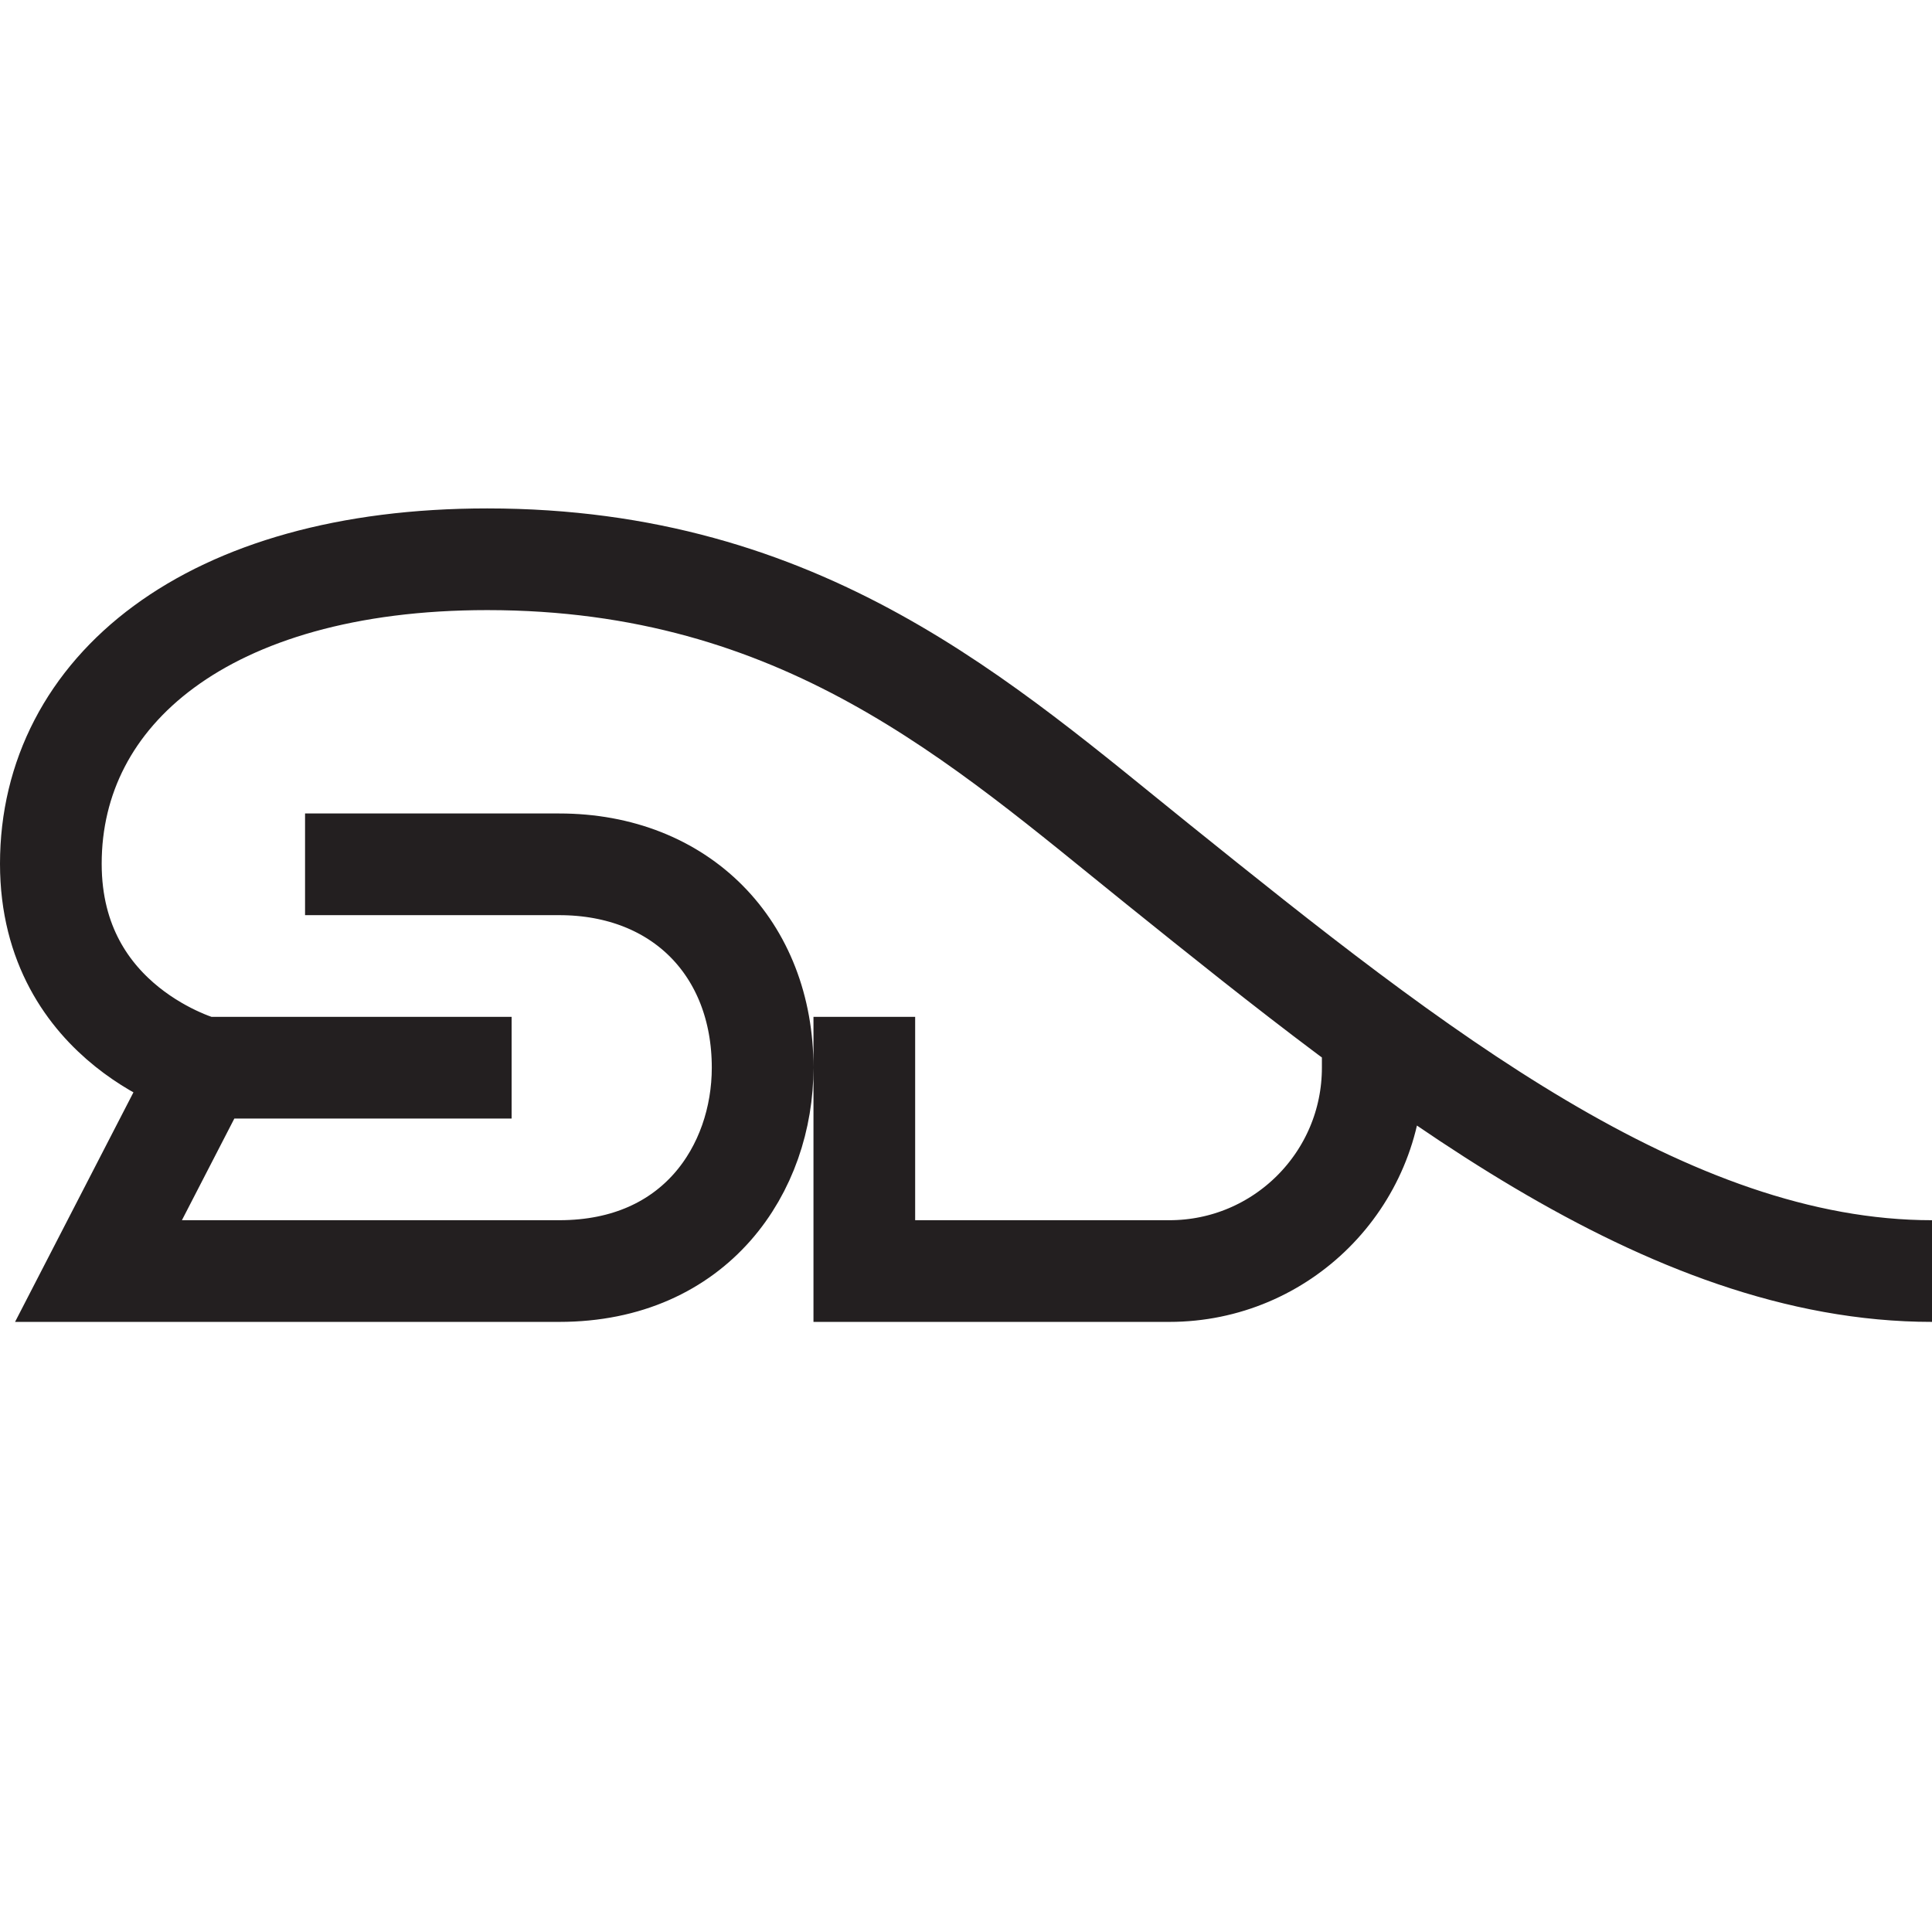 <?xml version="1.0" encoding="utf-8"?>
<!-- Generator: Adobe Illustrator 15.0.0, SVG Export Plug-In . SVG Version: 6.00 Build 0)  -->
<!DOCTYPE svg PUBLIC "-//W3C//DTD SVG 1.1//EN" "http://www.w3.org/Graphics/SVG/1.1/DTD/svg11.dtd">
<svg version="1.1" id="Layer_1" xmlns="http://www.w3.org/2000/svg" xmlns:xlink="http://www.w3.org/1999/xlink" x="0px" y="0px"
	 width="38px" height="38px" viewBox="0 0 38 38" enable-background="new 0 0 38 38" xml:space="preserve">
<path fill="none" stroke="#231F20" stroke-width="2" stroke-miterlimit="10" d="M10.063,21C9.188,21,4,21,4,21s-3-0.802-3-4.011
	C1,13.596,4.07,11,9.583,11c6.208,0,9.727,3.212,13.193,6c4.971,4,9.995,8,15.224,8 M6,17c0,0,3.917,0,5,0c2.391,0,4,1.657,4,4
	c0,1.978-1.306,4-4,4c-2.556,0-9.063,0-9.063,0L4,21 M17,20v5c0,0,5.374,0,6,0c2.209,0,4-1.791,4-4c0-0.694,0-0.694,0-0.694"/>
</svg>
